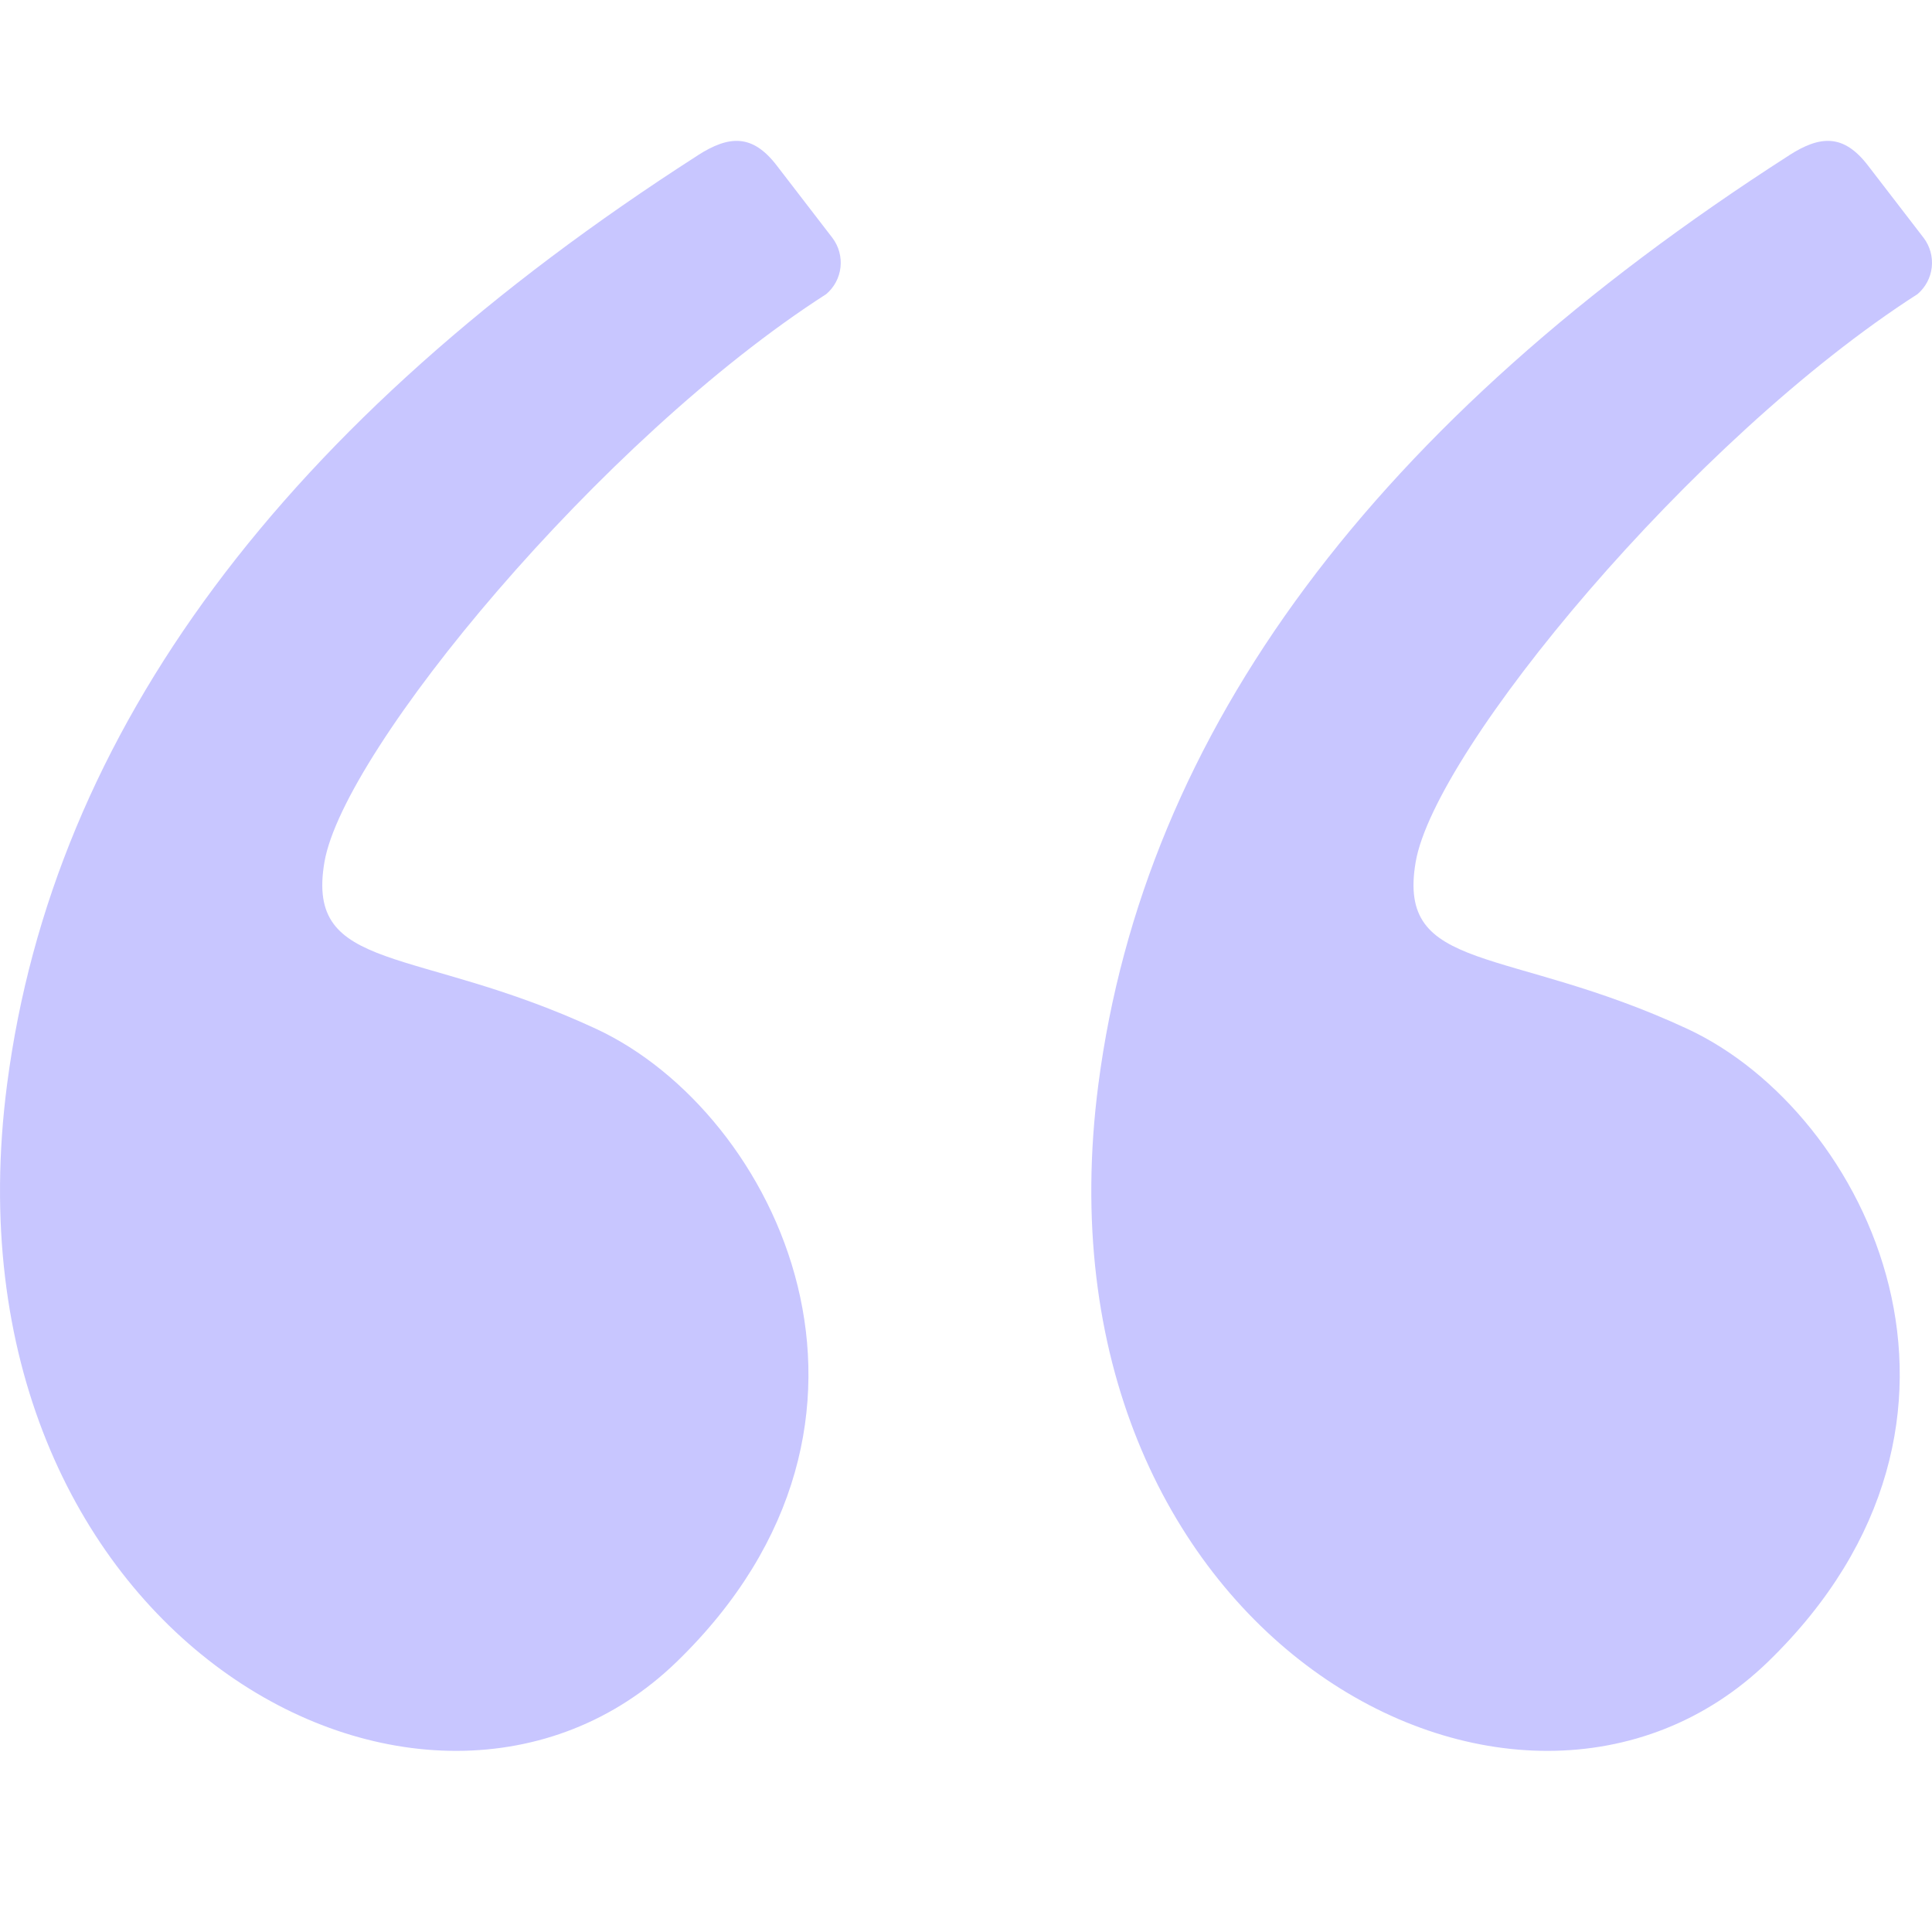 <svg width="80" height="80" viewBox="0 0 80 80" fill="none" xmlns="http://www.w3.org/2000/svg">
<path fill-rule="evenodd" clip-rule="evenodd" d="M28.897 6.431C11.734 17.448 2.2 30.269 0.293 44.901C-2.677 67.676 17.699 78.822 28.024 68.808C38.349 58.791 32.161 46.079 24.685 42.603C17.209 39.129 12.637 40.339 13.435 35.693C14.232 31.051 24.867 18.175 34.212 12.179C34.543 11.898 34.755 11.5 34.803 11.069C34.851 10.637 34.733 10.203 34.472 9.855L32.161 6.851C31.158 5.547 30.196 5.598 28.897 6.429M74.085 6.431C56.922 17.448 47.386 30.272 45.481 44.901C42.511 67.676 62.887 78.822 73.212 68.808C83.537 58.791 77.349 46.079 69.871 42.603C62.395 39.129 57.823 40.339 58.62 35.693C59.418 31.051 70.055 18.175 79.4 12.179C79.731 11.897 79.942 11.5 79.99 11.068C80.037 10.636 79.919 10.203 79.658 9.855L77.347 6.851C76.344 5.547 75.382 5.598 74.085 6.429" fill="#C8C6FF"/>
</svg>
